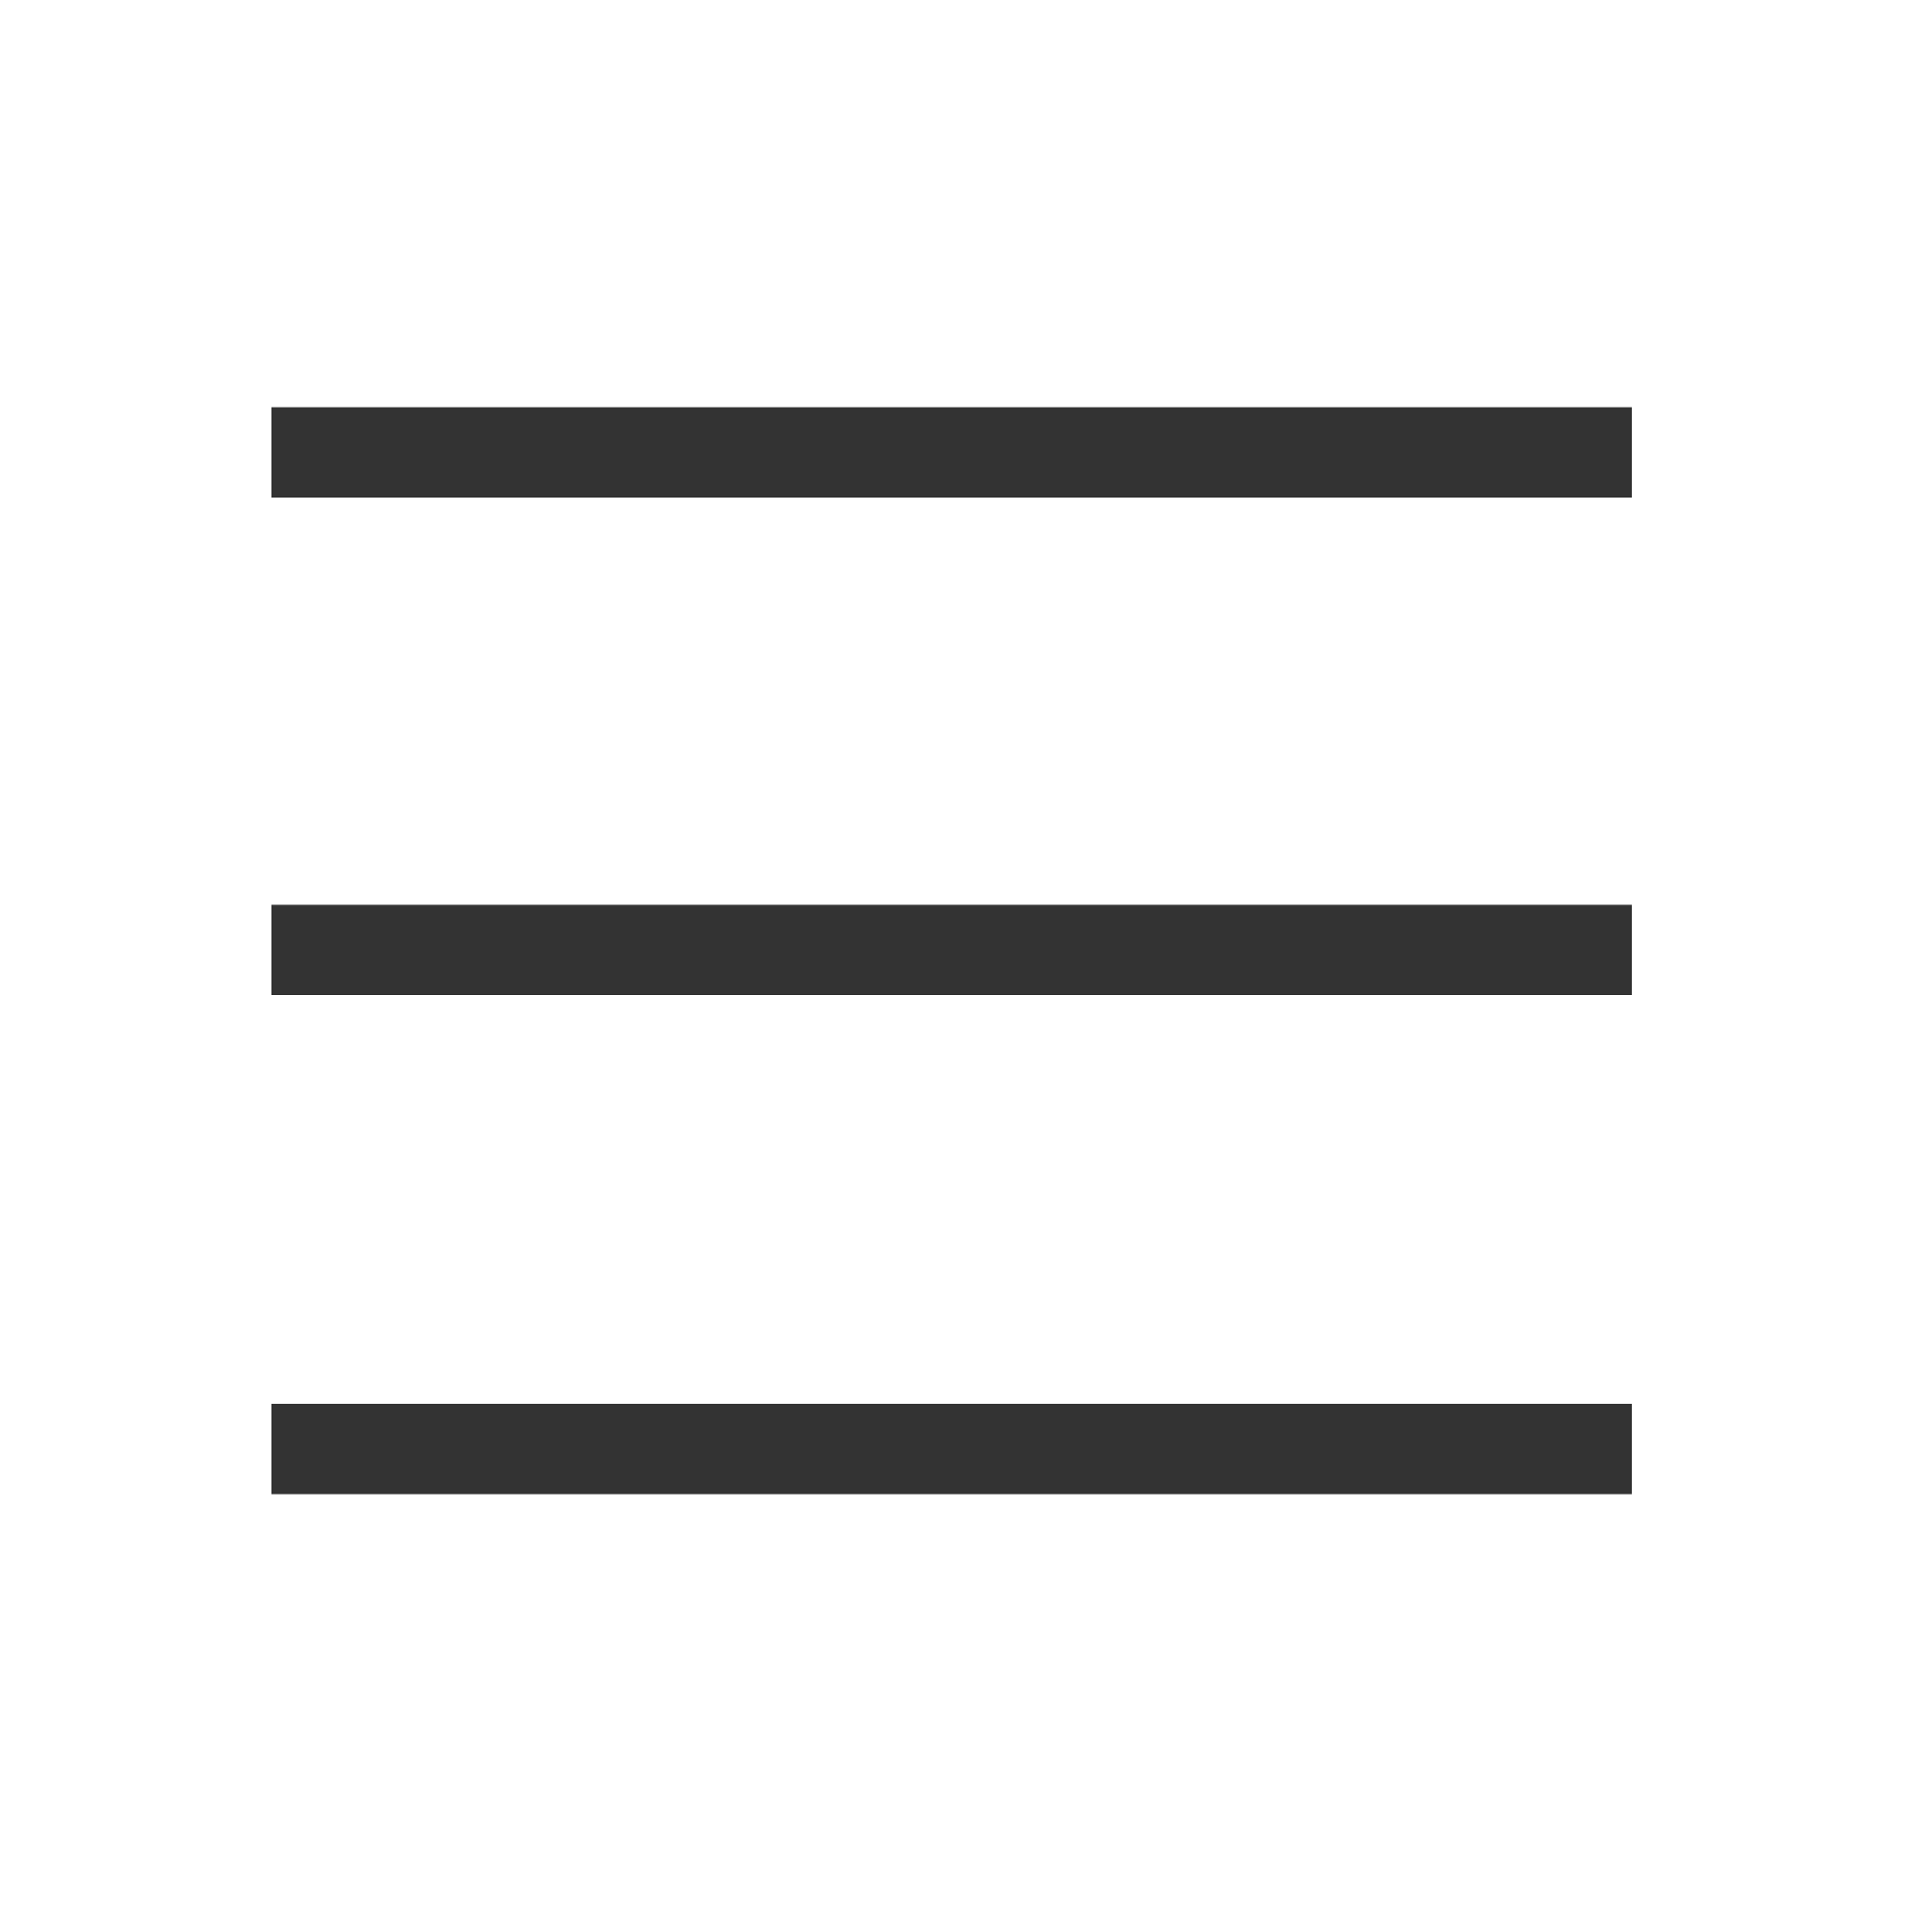<?xml version="1.0" encoding="utf-8"?>
<!-- Generator: Adobe Illustrator 19.2.1, SVG Export Plug-In . SVG Version: 6.00 Build 0)  -->
<svg version="1.1" id="Layer_1" xmlns="http://www.w3.org/2000/svg" xmlns:xlink="http://www.w3.org/1999/xlink" x="0px" y="0px"
	 viewBox="0 0 100 101" style="enable-background:new 0 0 100 101;" xml:space="preserve">
	 <style>
	 	#Layer_1 {
	 		fill: #333333;
	 	}
	 </style>
<g>
	<g>
		<g>
			<path d="M85.3,21.3H14.2l0,4.7h71.1L85.3,21.3z M85.3,47.3H14.2v4.7h71.1V47.3z M14.2,73.4l0,4.7h71.1l0-4.7H14.2z"/>
		</g>
	</g>
</g>
</svg>

